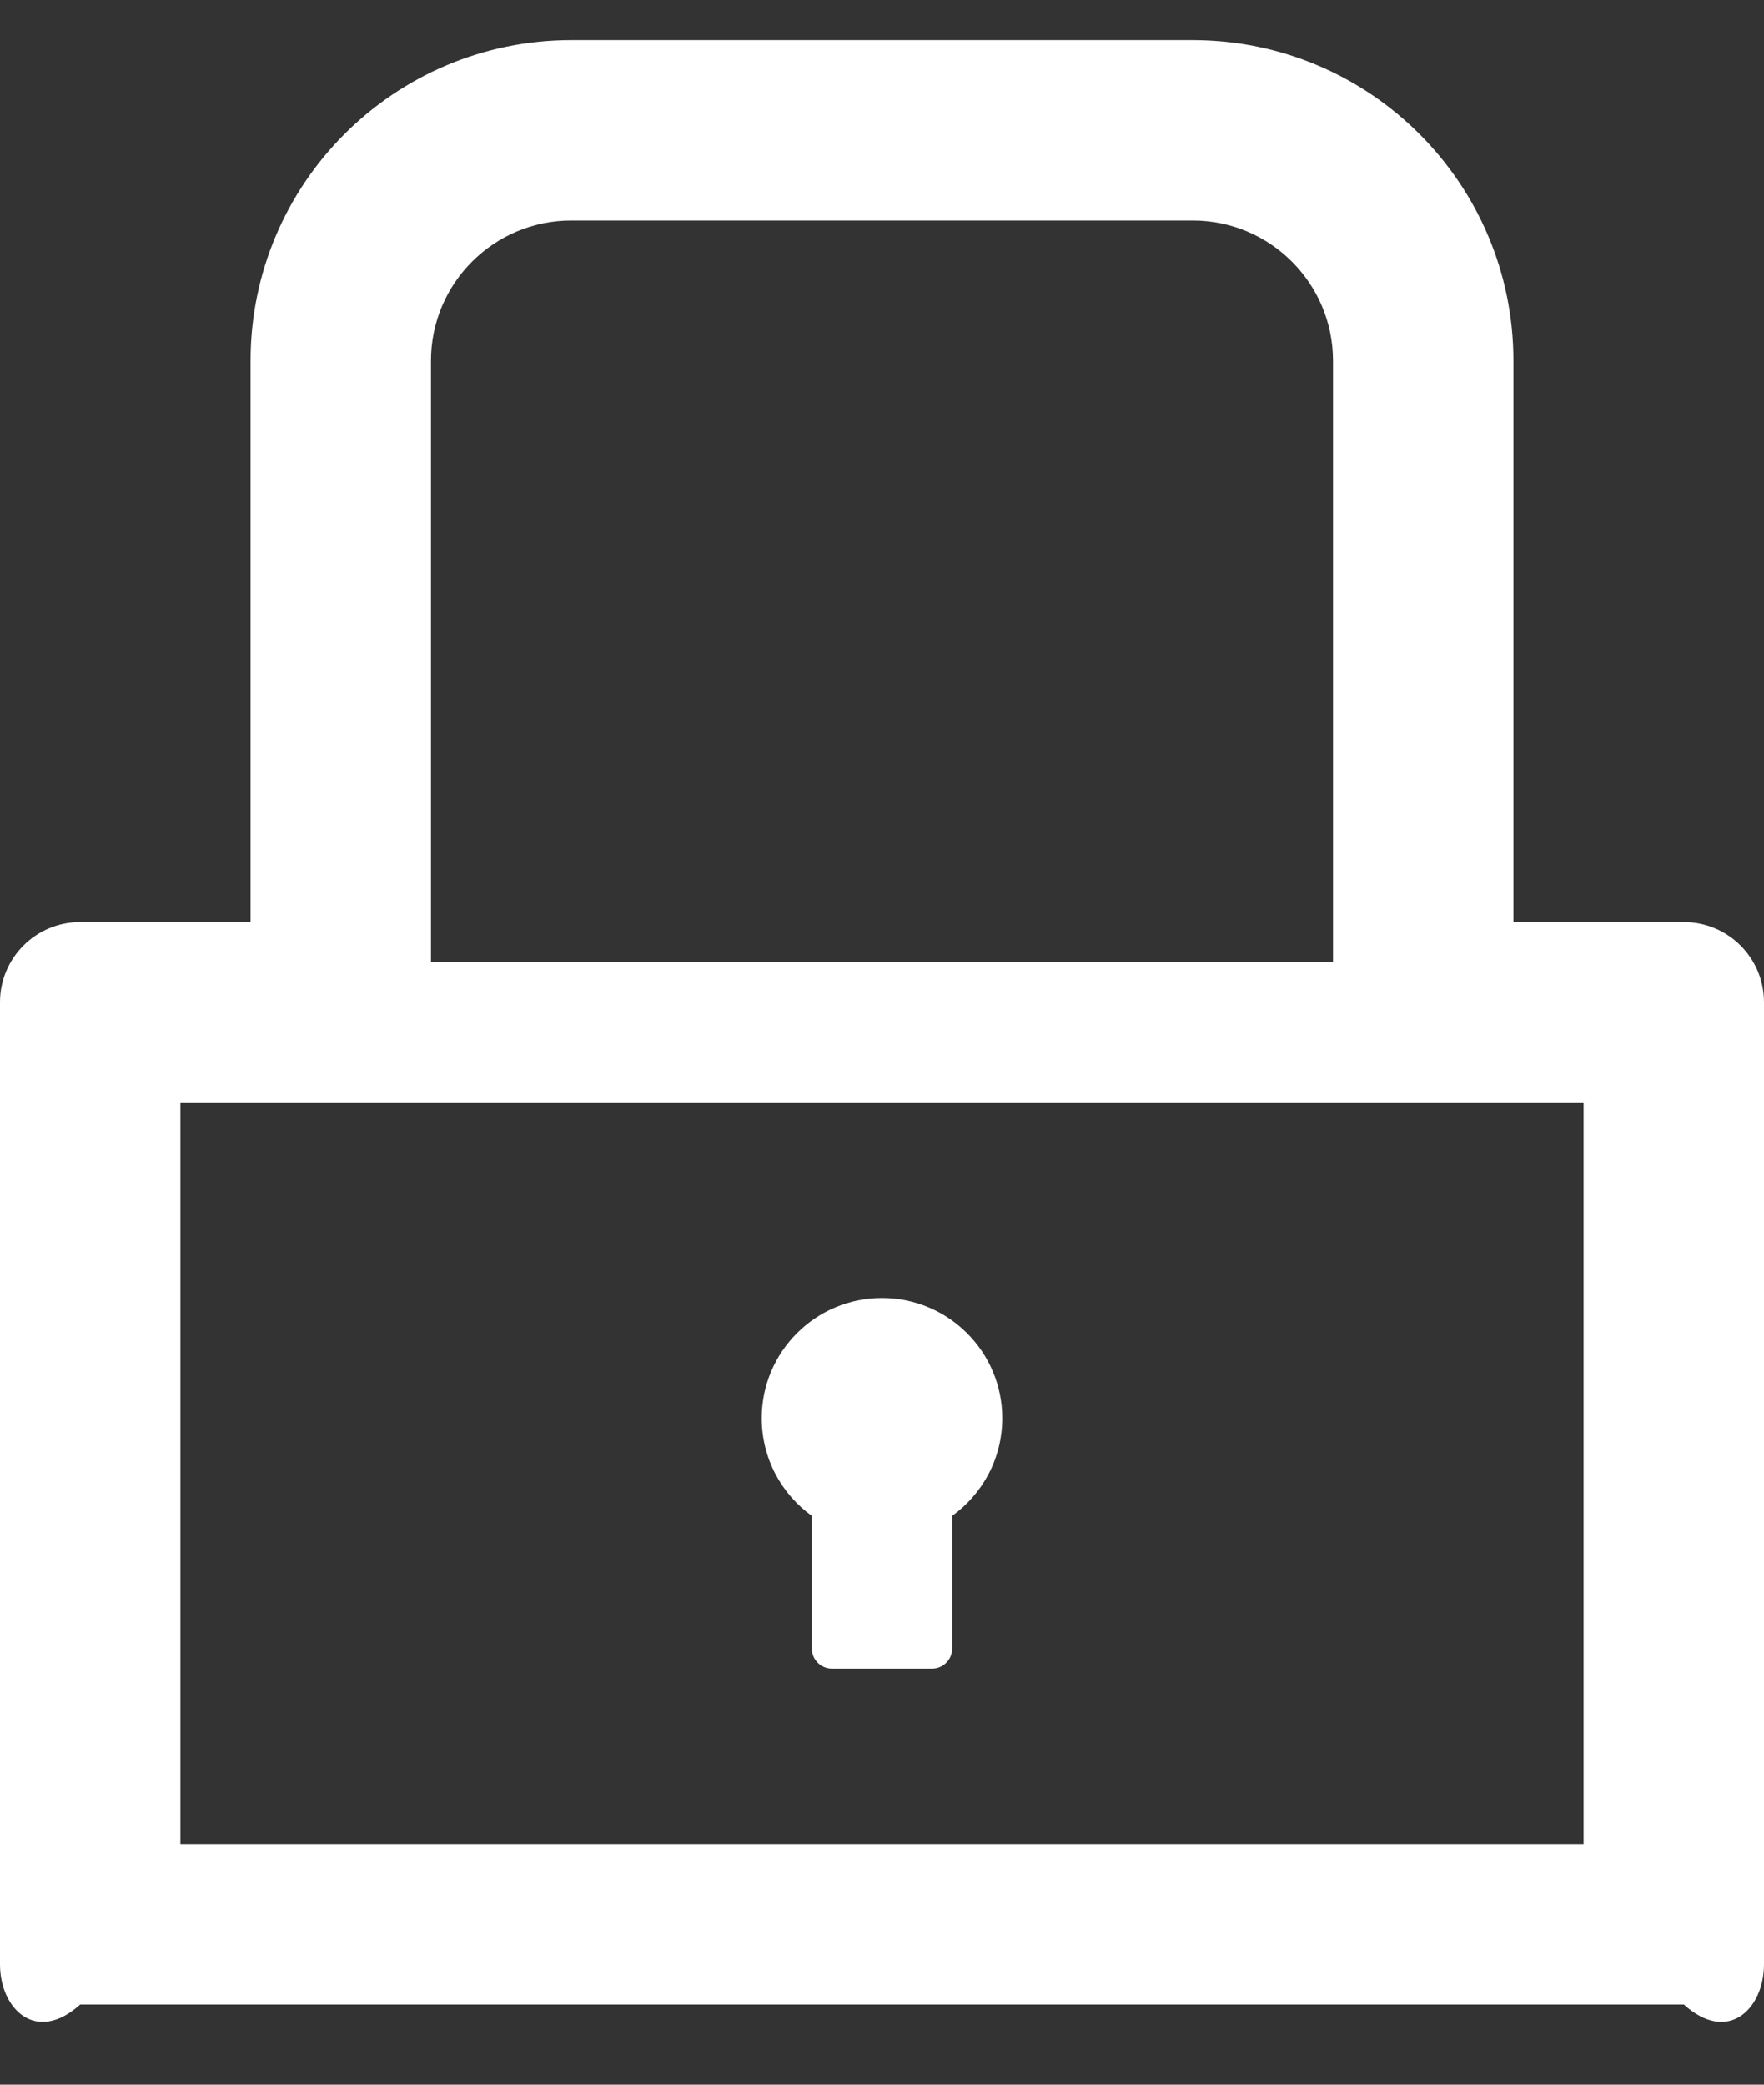 ﻿<?xml version="1.0" encoding="utf-8"?>
<svg version="1.1" xmlns:xlink="http://www.w3.org/1999/xlink" width="22px" height="26px" xmlns="http://www.w3.org/2000/svg">
  <rect width="100%" height="100%" fill="#333333" stroke="none"/>
  <g transform="matrix(1 0 0 1 -760 -2290 )">
    <path d="M 22 12.5  C 22 11.947  21.553 11.5  21 11.5  L 18.875 11.5  L 18.875 4.5  C 18.875 2.291  17.084 0.5  14.875 0.5  L 7.125 0.5  C 4.916 0.5  3.125 2.291  3.125 4.5  L 3.125 11.5  L 1 11.5  C 0.447 11.5  0 11.947  0 12.5  L 0 24.5  C 0 25.053  0.447 25.5  1 25  L 21 25  C 21.553 25.5  22 25.053  22 24.5  L 22 12.5  Z M 5.375 12  L 5.375 4.5  C 5.375 3.534  6.159 2.75  7.125 2.75  L 14.875 2.75  C 15.841 2.75  16.625 3.534  16.625 4.5  L 16.625 12  L 5.375 12  Z M 19.75 13.75  L 19.75 23  L 2.25 23  L 2.25 13.75  L 19.75 13.75  Z M 9.5 17.688  C 9.5 18.191  9.747 18.634  10.125 18.906  L 10.125 20.562  C 10.125 20.7  10.238 20.812  10.375 20.812  L 11.625 20.812  C 11.762 20.812  11.875 20.7  11.875 20.562  L 11.875 18.906  C 12.253 18.634  12.5 18.191  12.5 17.688  C 12.5 16.859  11.828 16.188  11 16.188  C 10.172 16.188  9.5 16.859  9.5 17.688  Z " fill-rule="nonzero" fill="#ffffff" stroke="none" transform="matrix(1 0 0 1 760 2290 )" />
  </g>
</svg>